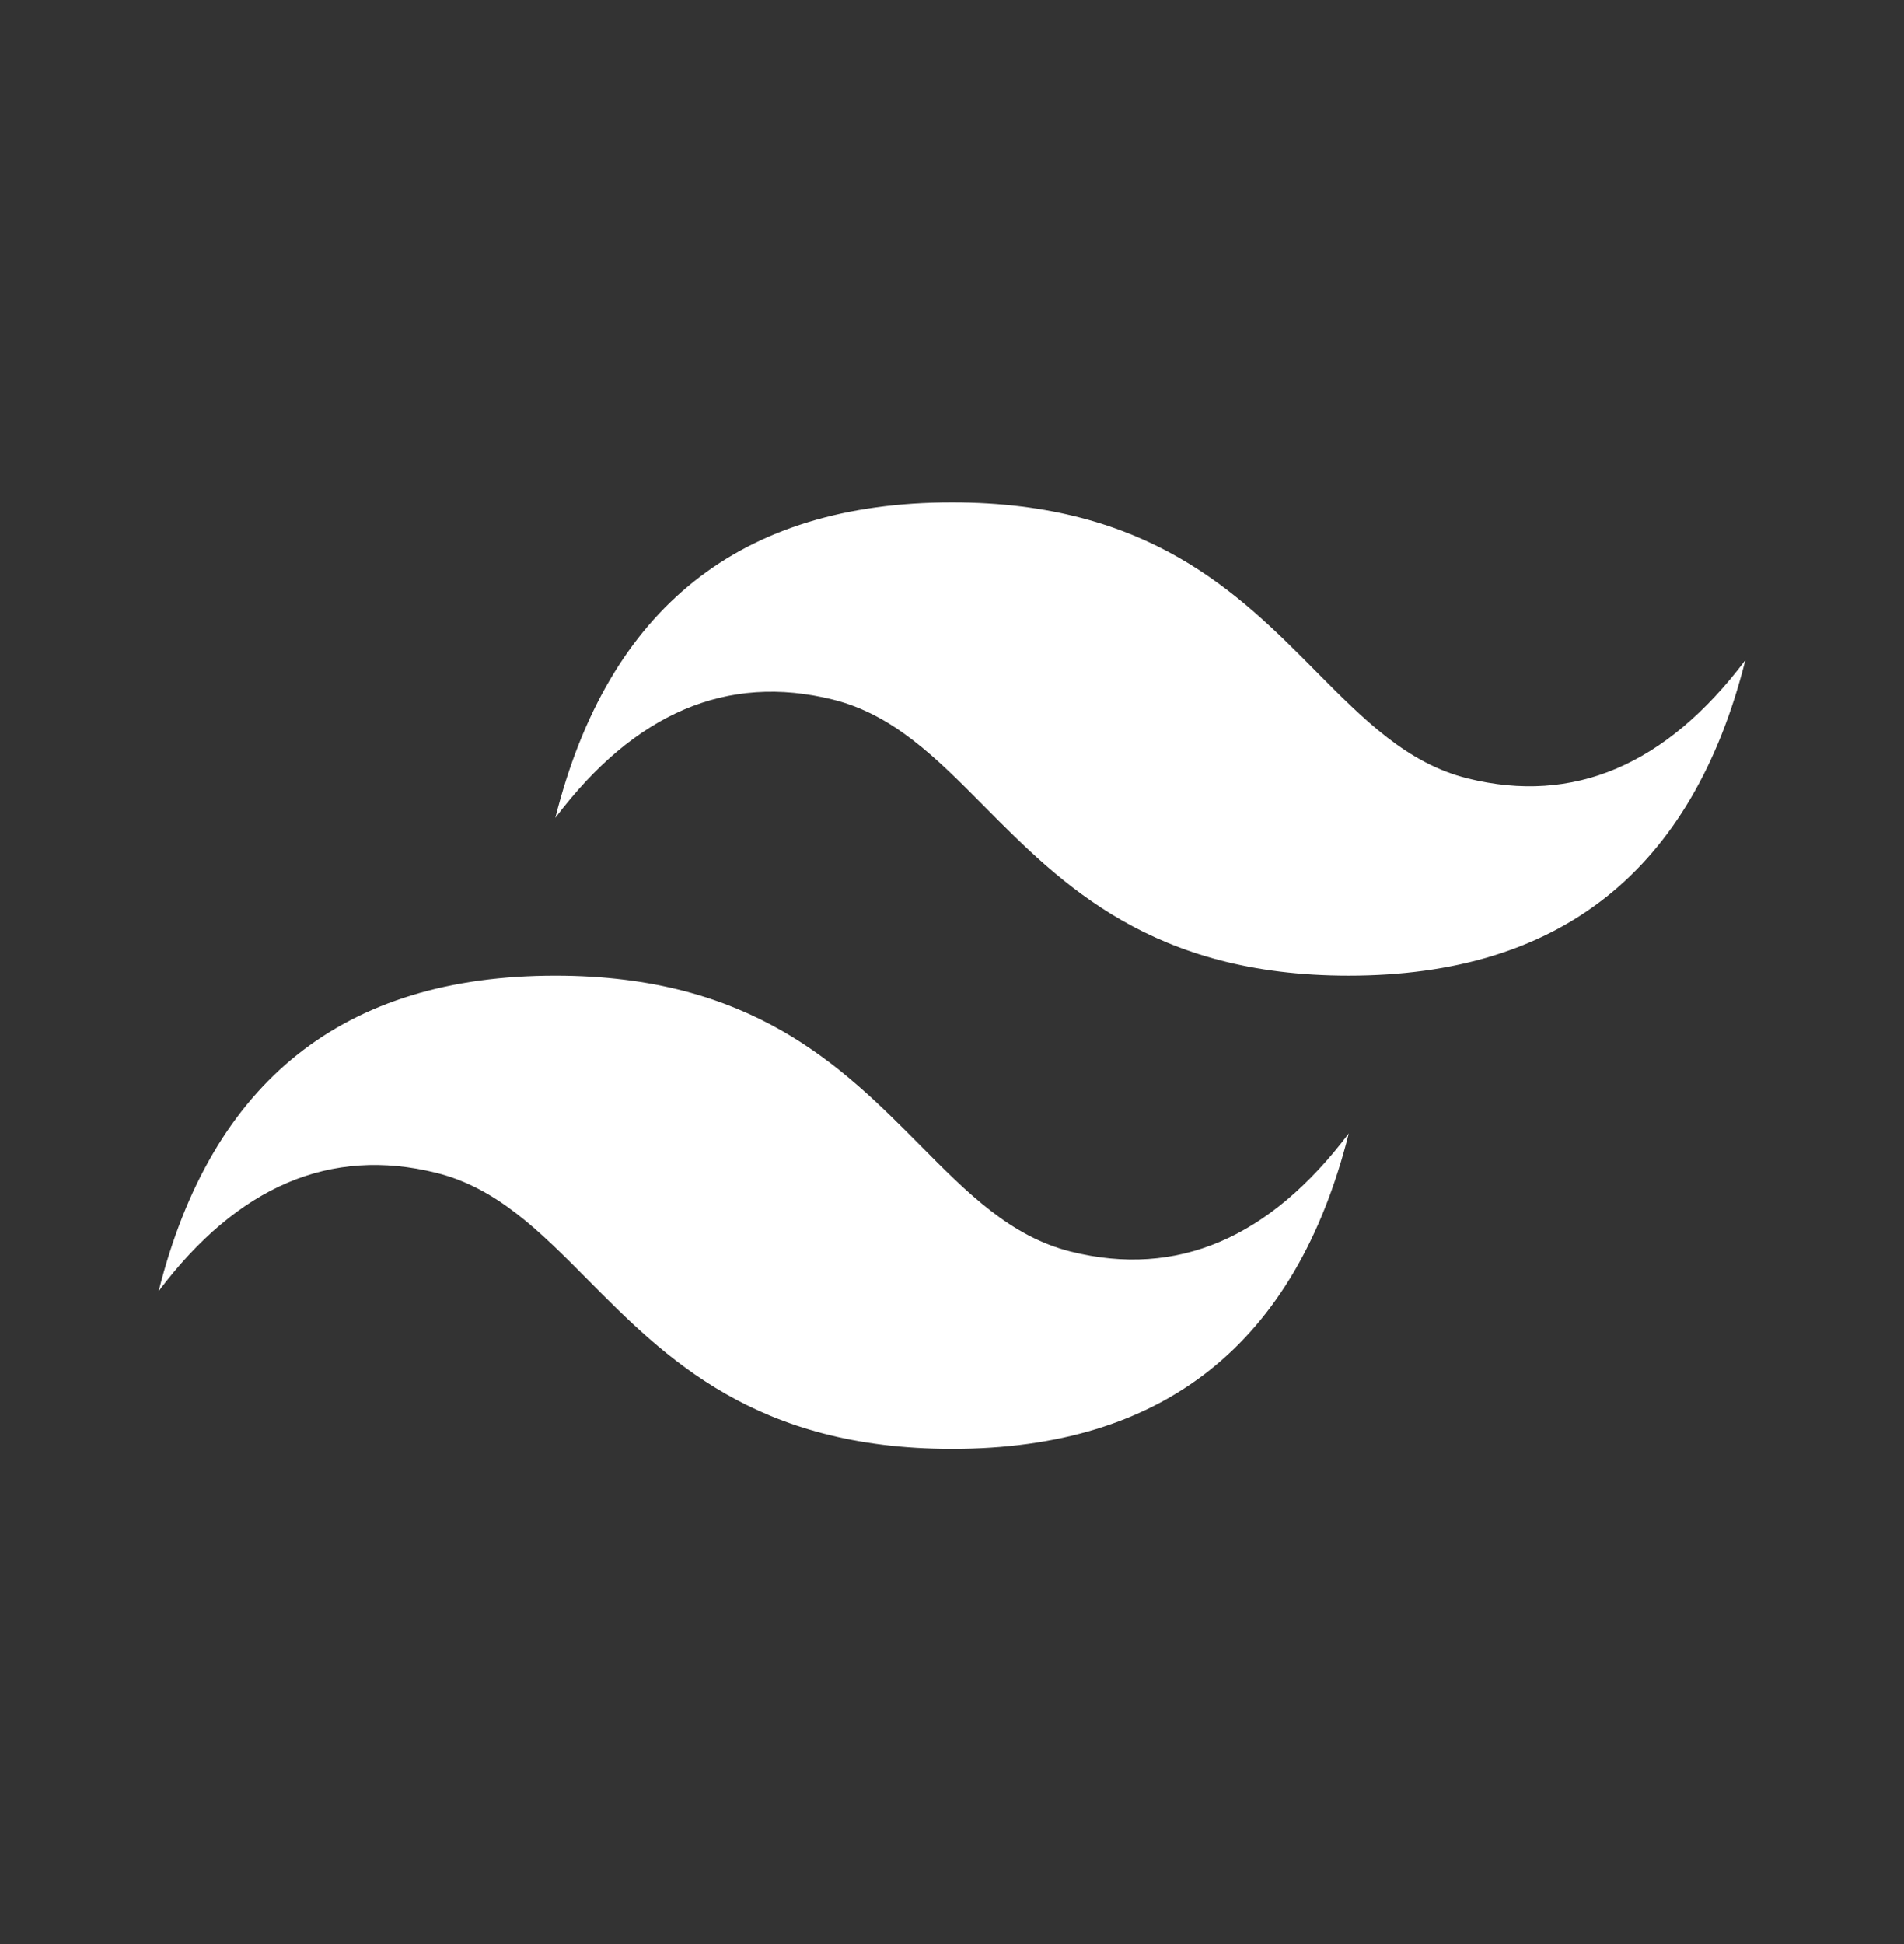 <svg width="48" height="49" viewBox="0 0 48 49" fill="none" xmlns="http://www.w3.org/2000/svg">
<rect x="0" y="0" width="48" height="49" fill="#333333" stroke="none"/>
<path fill-rule="evenodd" clip-rule="evenodd" d="M24 12.663C18.666 12.663 15.334 15.313 14 20.615C16 17.965 18.334 16.971 21 17.633C22.522 18.011 23.61 19.109 24.812 20.323C26.774 22.301 29.044 24.591 34 24.591C39.334 24.591 42.666 21.941 44 16.639C42 19.289 39.668 20.283 37 19.621C35.478 19.243 34.39 18.145 33.186 16.931C31.226 14.951 28.958 12.663 24 12.663ZM14 24.591C8.666 24.591 5.334 27.241 4 32.543C6 29.891 8.334 28.899 11 29.561C12.522 29.939 13.61 31.037 14.814 32.251C16.774 34.229 19.044 36.519 24.002 36.519C29.336 36.519 32.668 33.869 34.002 28.567C32.002 31.217 29.668 32.211 27.002 31.549C25.48 31.171 24.392 30.073 23.19 28.859C21.226 26.881 18.956 24.591 14 24.591Z" fill="white"/>
</svg>
